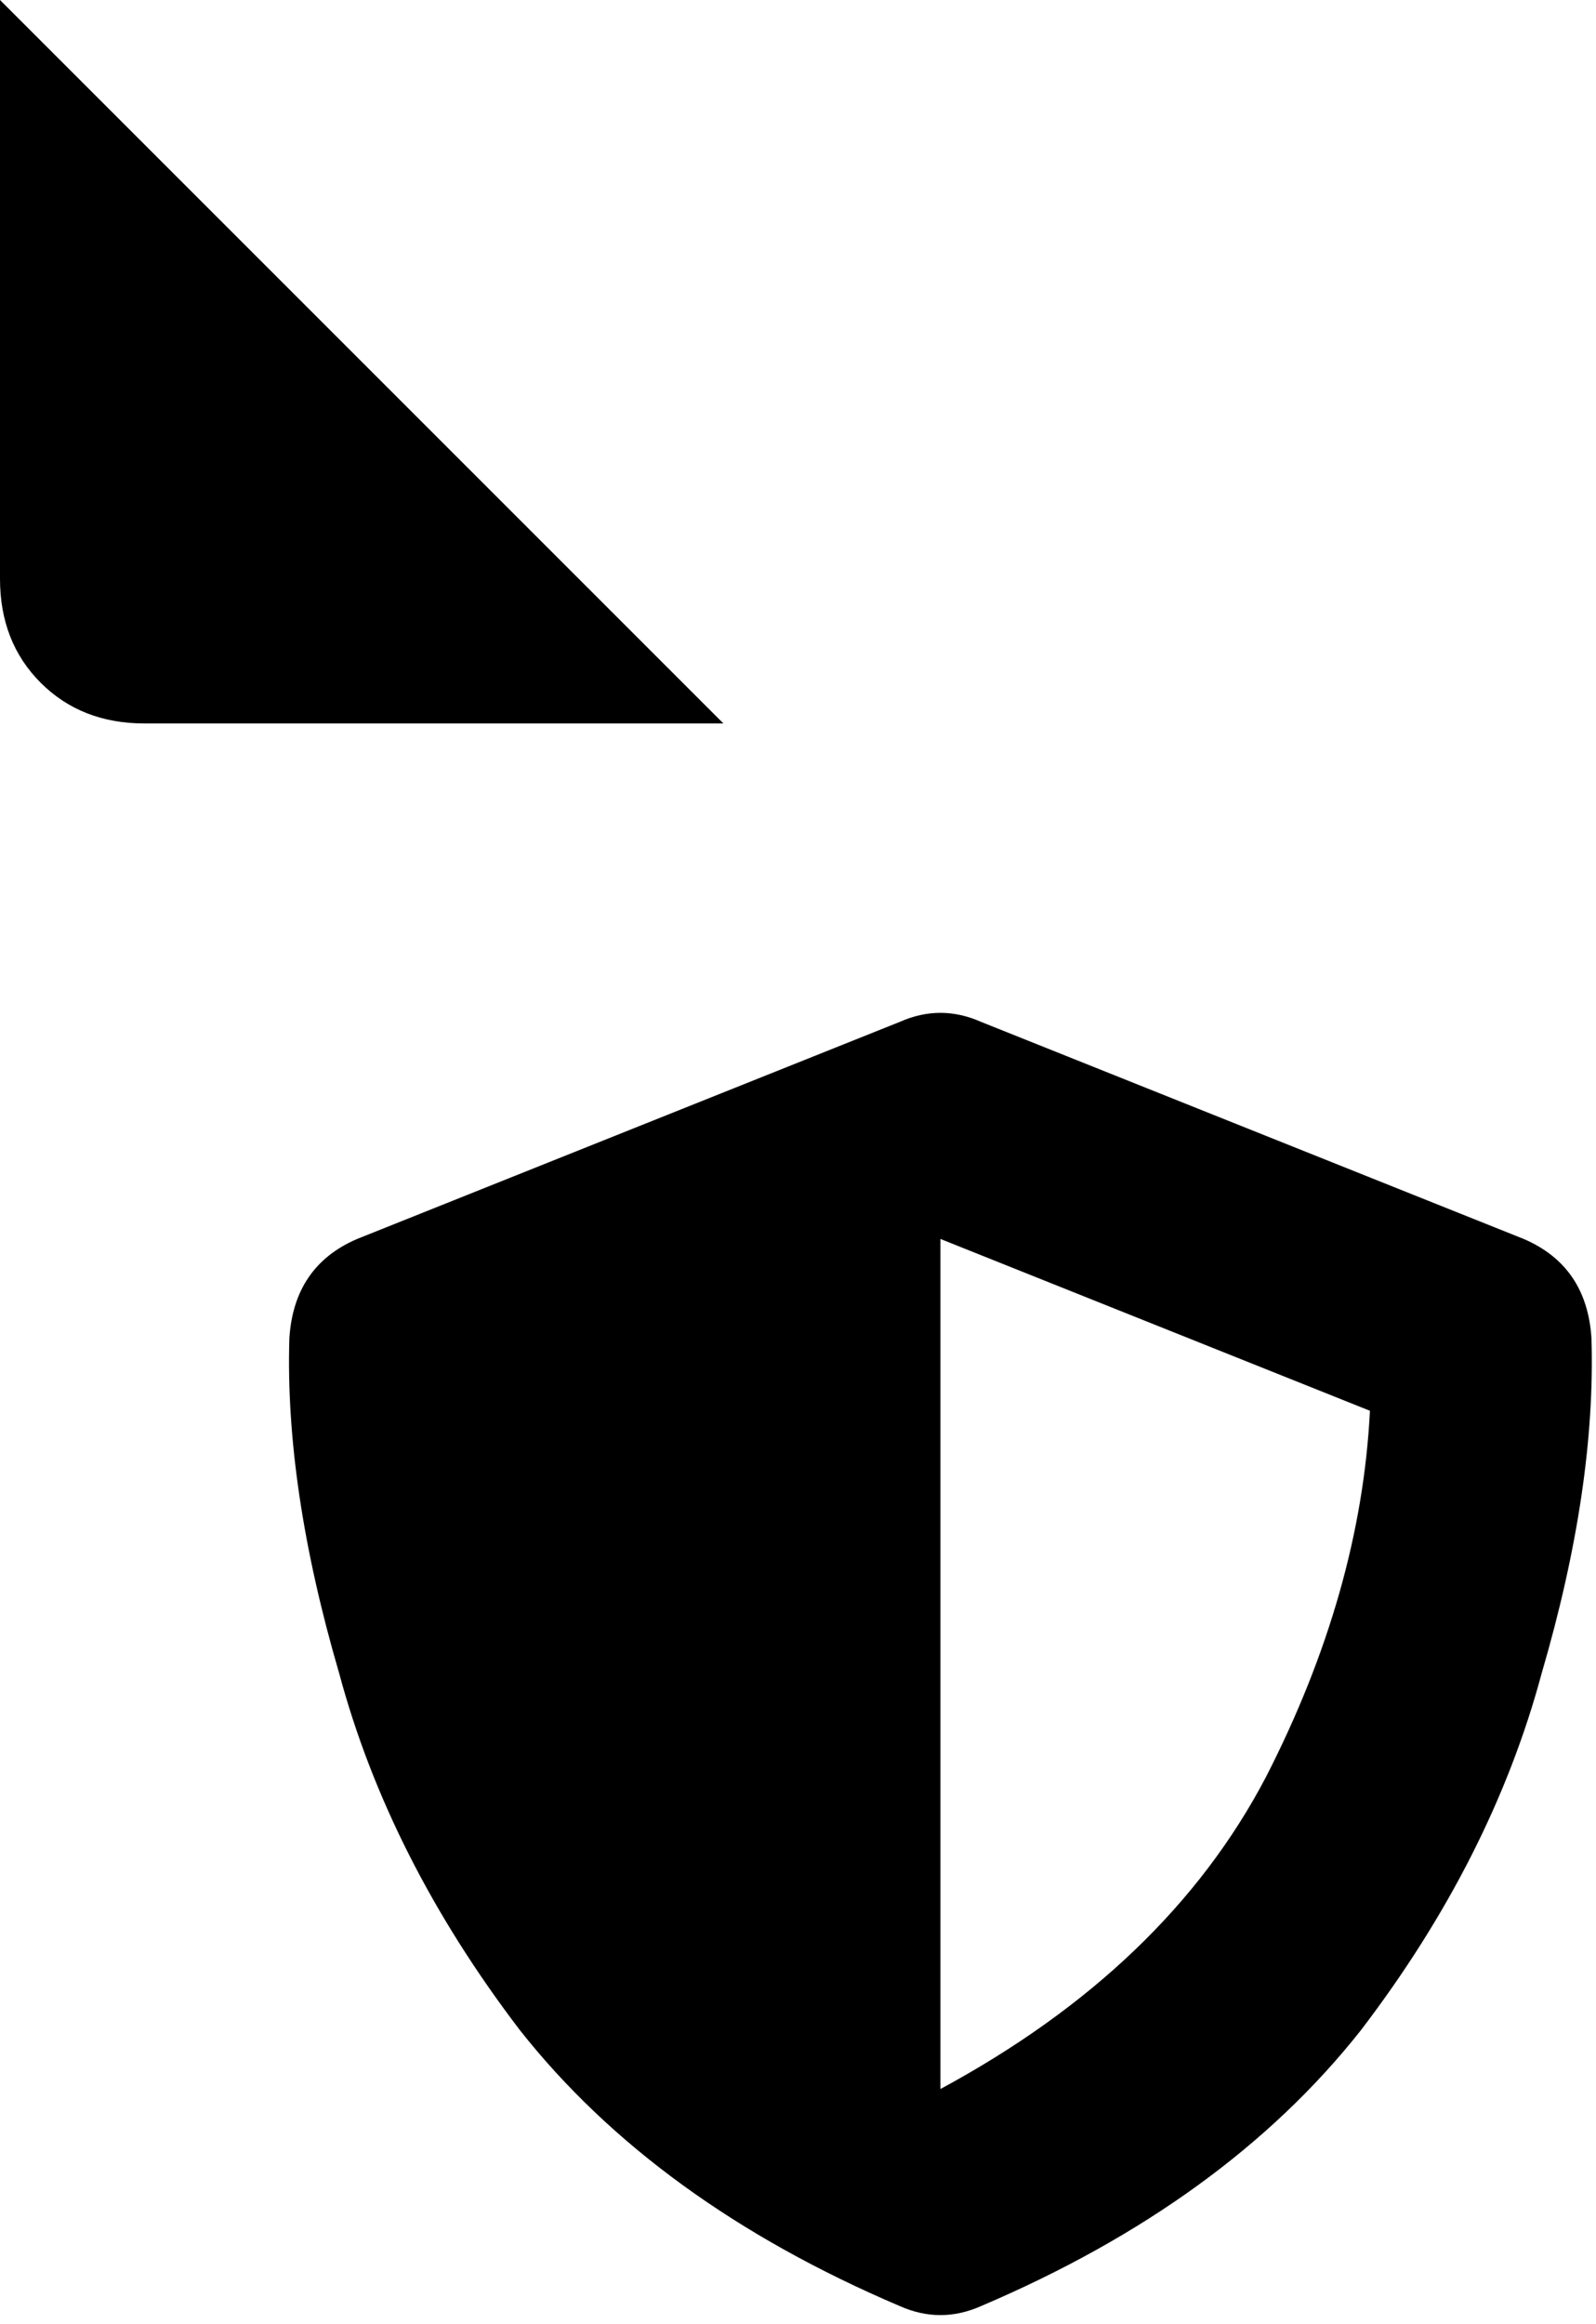 <svg xmlns="http://www.w3.org/2000/svg" viewBox="0 0 353 514">
    <path d="M 160 160 L 32 160 Q 18 160 9 151 Q 0 142 0 128 L 0 0 L 160 160 L 160 160 Z M 199 226 Q 208 222 217 226 L 337 274 Q 351 280 352 296 Q 353 329 341 370 Q 330 411 301 449 Q 271 487 217 510 Q 208 514 199 510 Q 145 487 115 449 Q 86 411 75 370 Q 63 329 64 296 Q 65 280 79 274 L 199 226 L 199 226 Z M 303 312 L 208 274 L 208 462 Q 258 435 280 393 Q 301 352 303 312 L 303 312 Z"/>
</svg>
